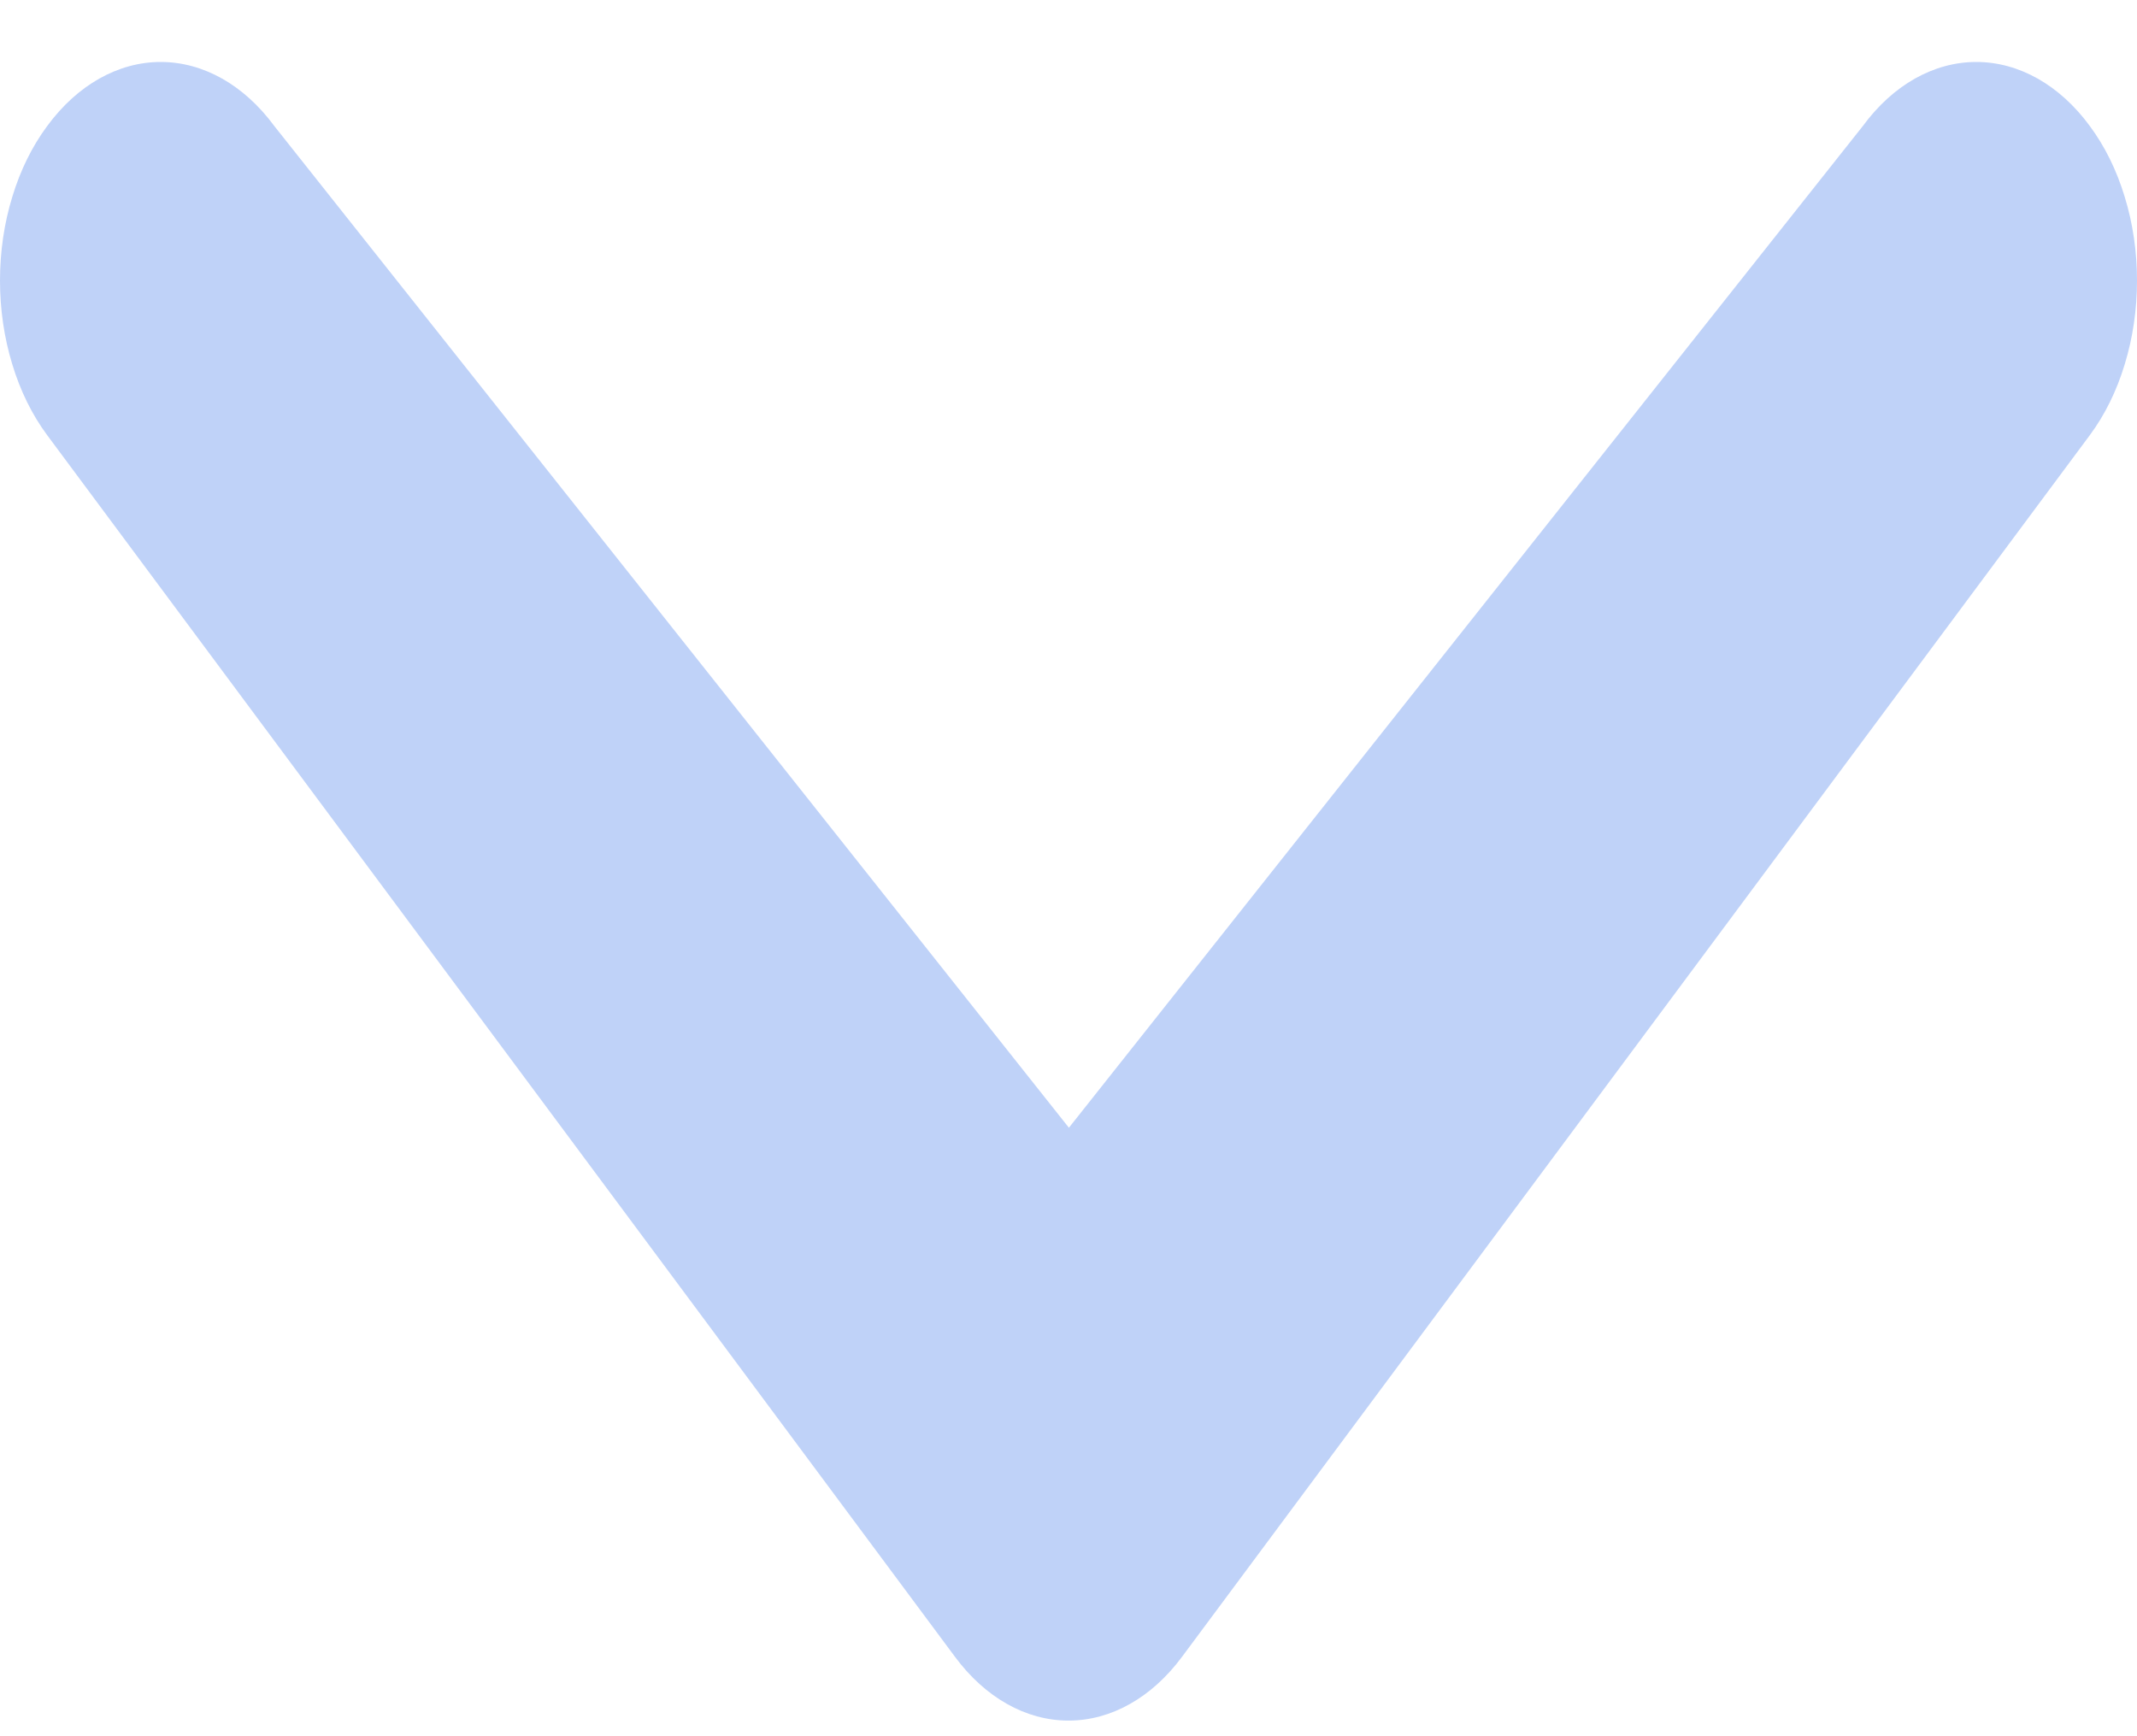 <svg width="16" height="13" viewBox="0 0 16 13" fill="none" xmlns="http://www.w3.org/2000/svg">
<path d="M13.947 0.944C14.173 0.636 14.478 0.464 14.797 0.464C15.115 0.464 15.421 0.636 15.647 0.944C15.759 1.095 15.848 1.275 15.908 1.474C15.969 1.672 16 1.885 16 2.101C16 2.316 15.969 2.529 15.908 2.728C15.848 2.927 15.759 3.107 15.647 3.258L8.851 12.404C8.624 12.711 8.319 12.883 8 12.883C7.681 12.883 7.376 12.711 7.149 12.404L0.353 3.258C0.241 3.107 0.152 2.927 0.092 2.728C0.031 2.529 0 2.316 0 2.101C0 1.885 0.031 1.672 0.092 1.474C0.152 1.275 0.241 1.095 0.353 0.944C0.579 0.636 0.885 0.464 1.203 0.464C1.522 0.464 1.827 0.636 2.054 0.944L8.003 8.444L13.947 0.944Z" fill="#BFD2F8"/>
</svg>
